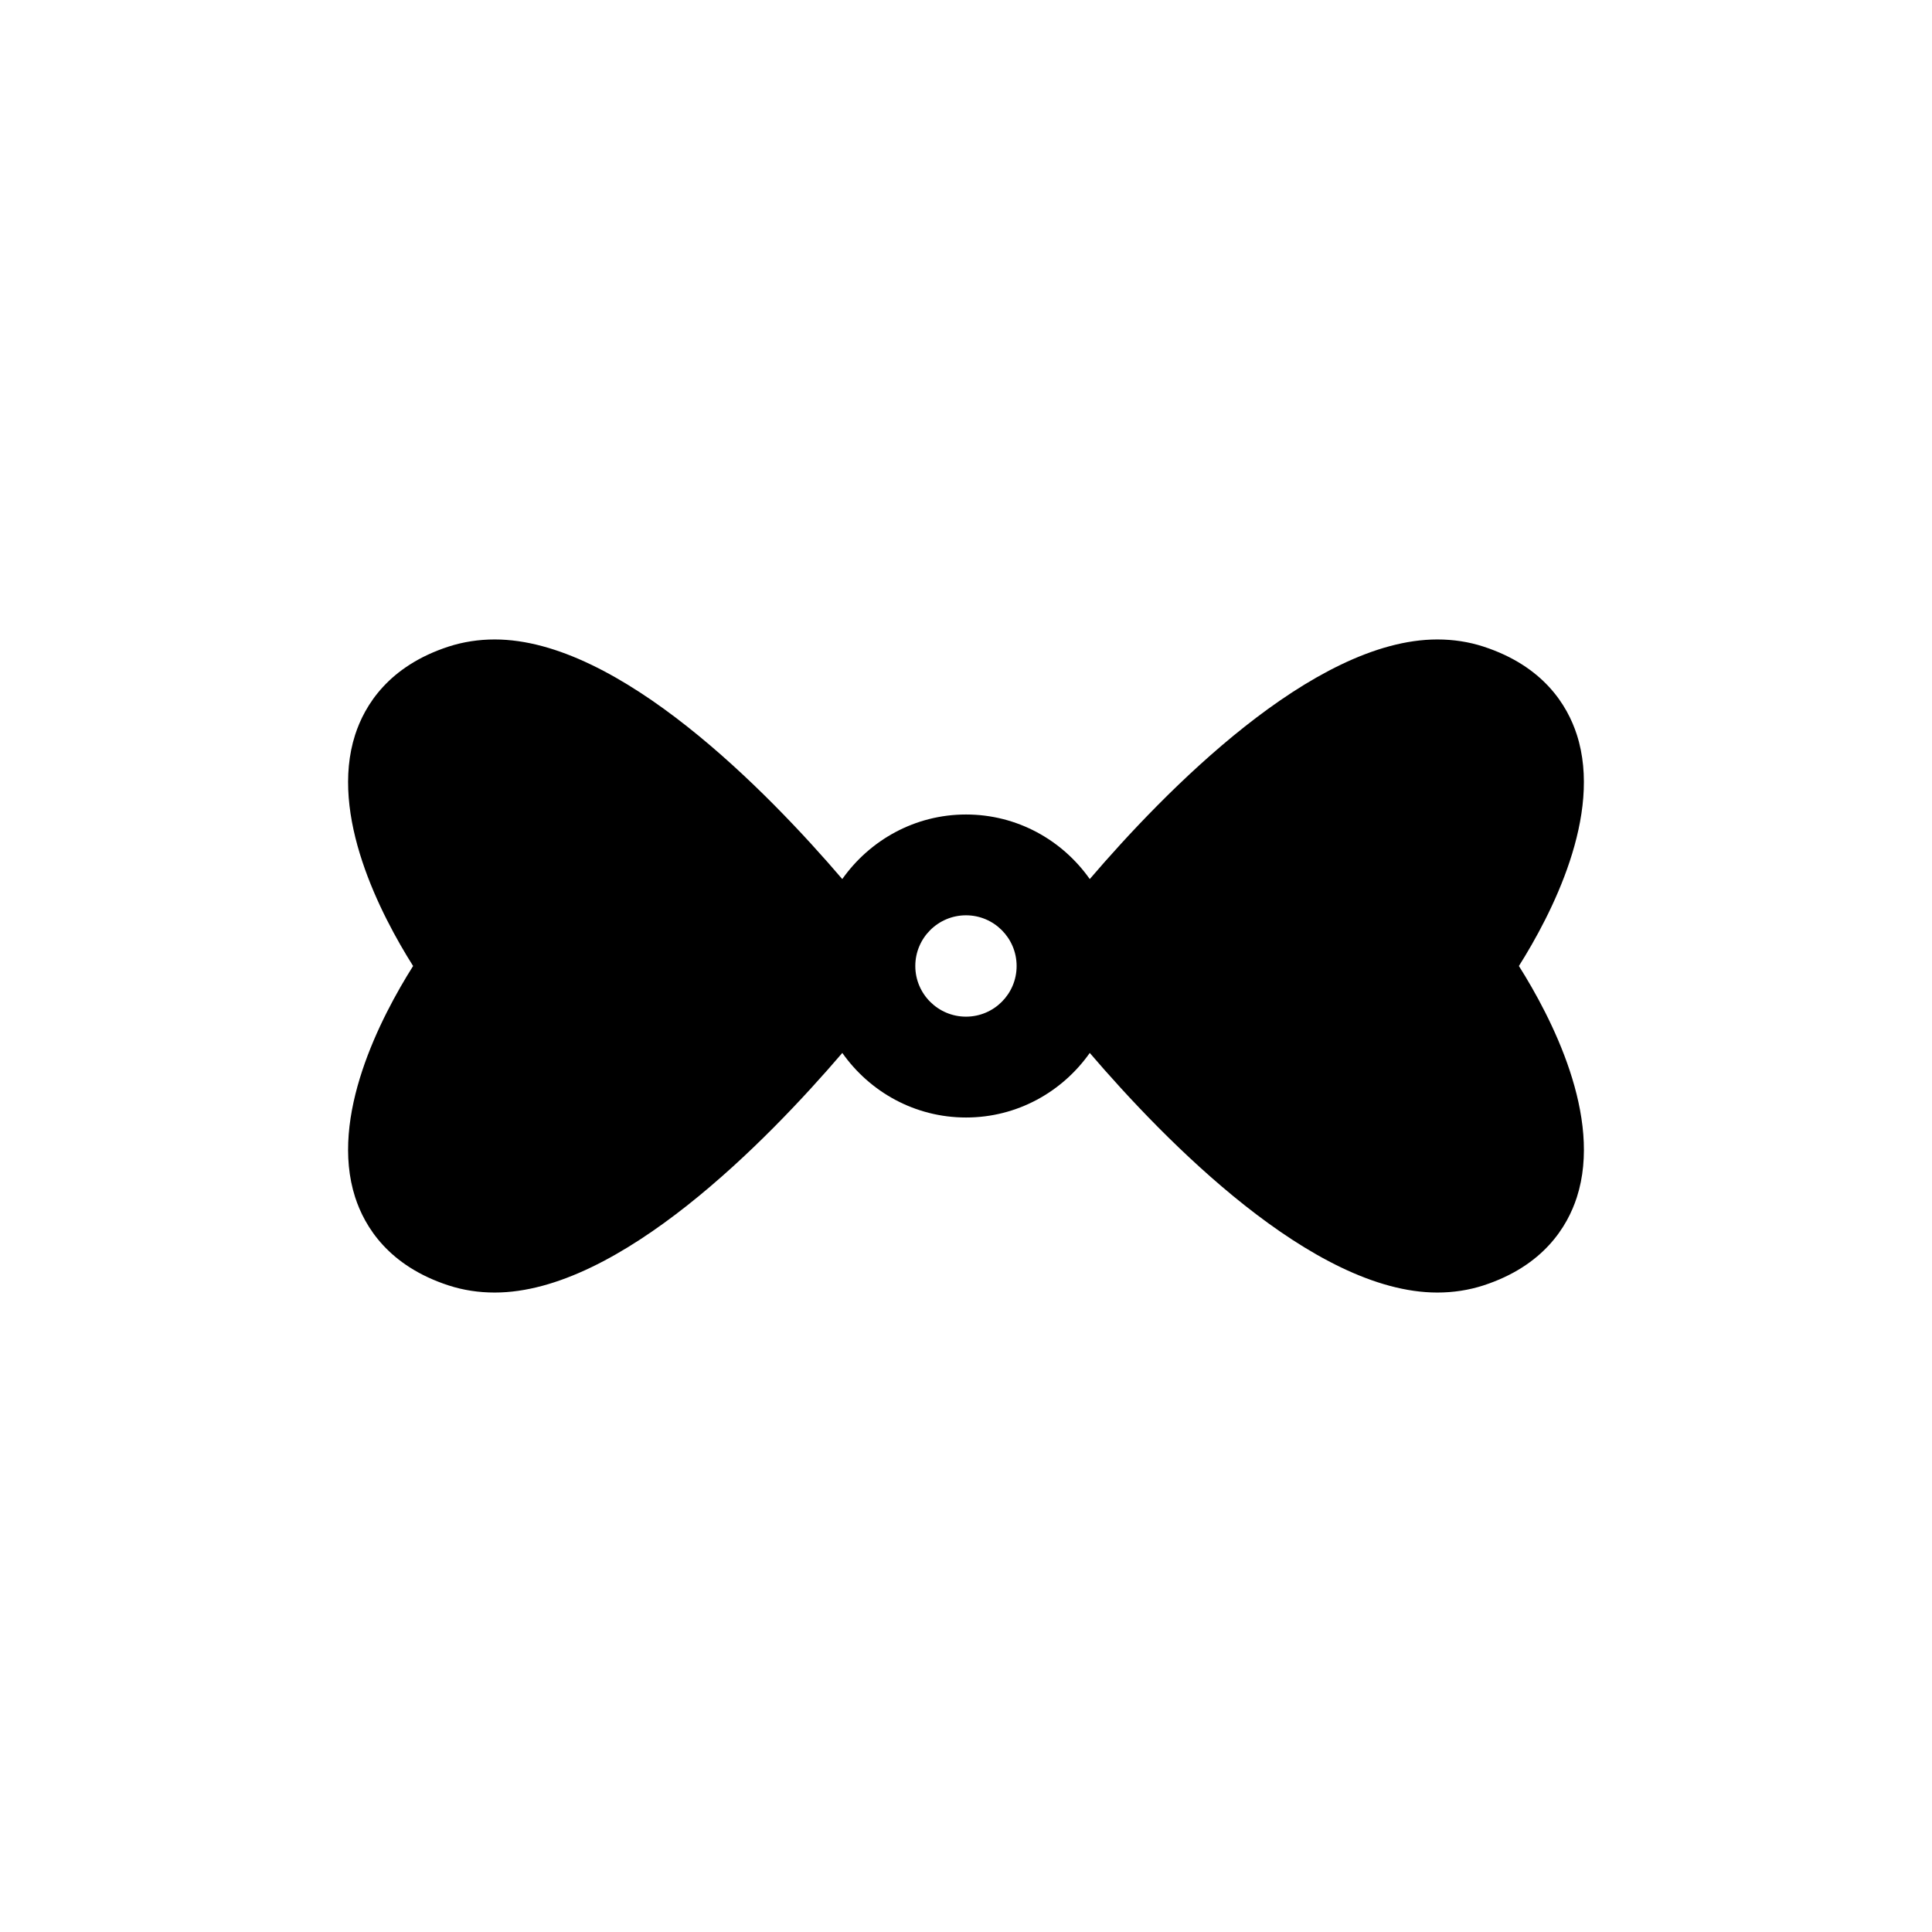 <?xml version="1.0" encoding="utf-8"?>
<!-- Generator: Adobe Illustrator 16.0.0, SVG Export Plug-In . SVG Version: 6.00 Build 0)  -->
<!DOCTYPE svg PUBLIC "-//W3C//DTD SVG 1.1//EN" "http://www.w3.org/Graphics/SVG/1.1/DTD/svg11.dtd">
<svg version="1.1" id="Layer_1" xmlns="http://www.w3.org/2000/svg" xmlns:xlink="http://www.w3.org/1999/xlink" x="0px" y="0px"
	 width="50px" height="50px" viewBox="0 0 50 50" enable-background="new 0 0 50 50" xml:space="preserve">
<path d="M40.809,19.016c-0.246-0.764-0.866-1.779-2.422-2.284c-0.376-0.122-0.775-0.183-1.189-0.183
	c-3.226,0-7.063,3.945-8.995,6.201c-0.71-1.008-1.878-1.671-3.202-1.671s-2.491,0.664-3.203,1.671
	c-1.93-2.255-5.769-6.201-8.995-6.201c-0.414,0-0.814,0.062-1.189,0.183c-1.556,0.505-2.176,1.521-2.423,2.284
	c-0.671,2.084,0.662,4.656,1.5,5.984c-0.838,1.328-2.171,3.899-1.5,5.984c0.247,0.764,0.867,1.779,2.423,2.284
	c0.375,0.122,0.775,0.183,1.189,0.183c3.226,0,7.064-3.946,8.996-6.201c0.71,1.008,1.878,1.671,3.202,1.671s2.491-0.663,3.202-1.671
	c1.931,2.255,5.769,6.201,8.995,6.201c0.414,0,0.813-0.062,1.189-0.183c1.556-0.505,2.176-1.521,2.422-2.284
	c0.671-2.084-0.662-4.656-1.5-5.984C40.146,23.672,41.479,21.101,40.809,19.016z M25,26.311c-0.723,0-1.312-0.588-1.312-1.311
	c0-0.723,0.588-1.312,1.312-1.312c0.723,0,1.31,0.588,1.31,1.312C26.311,25.723,25.723,26.311,25,26.311z"/>
</svg>
